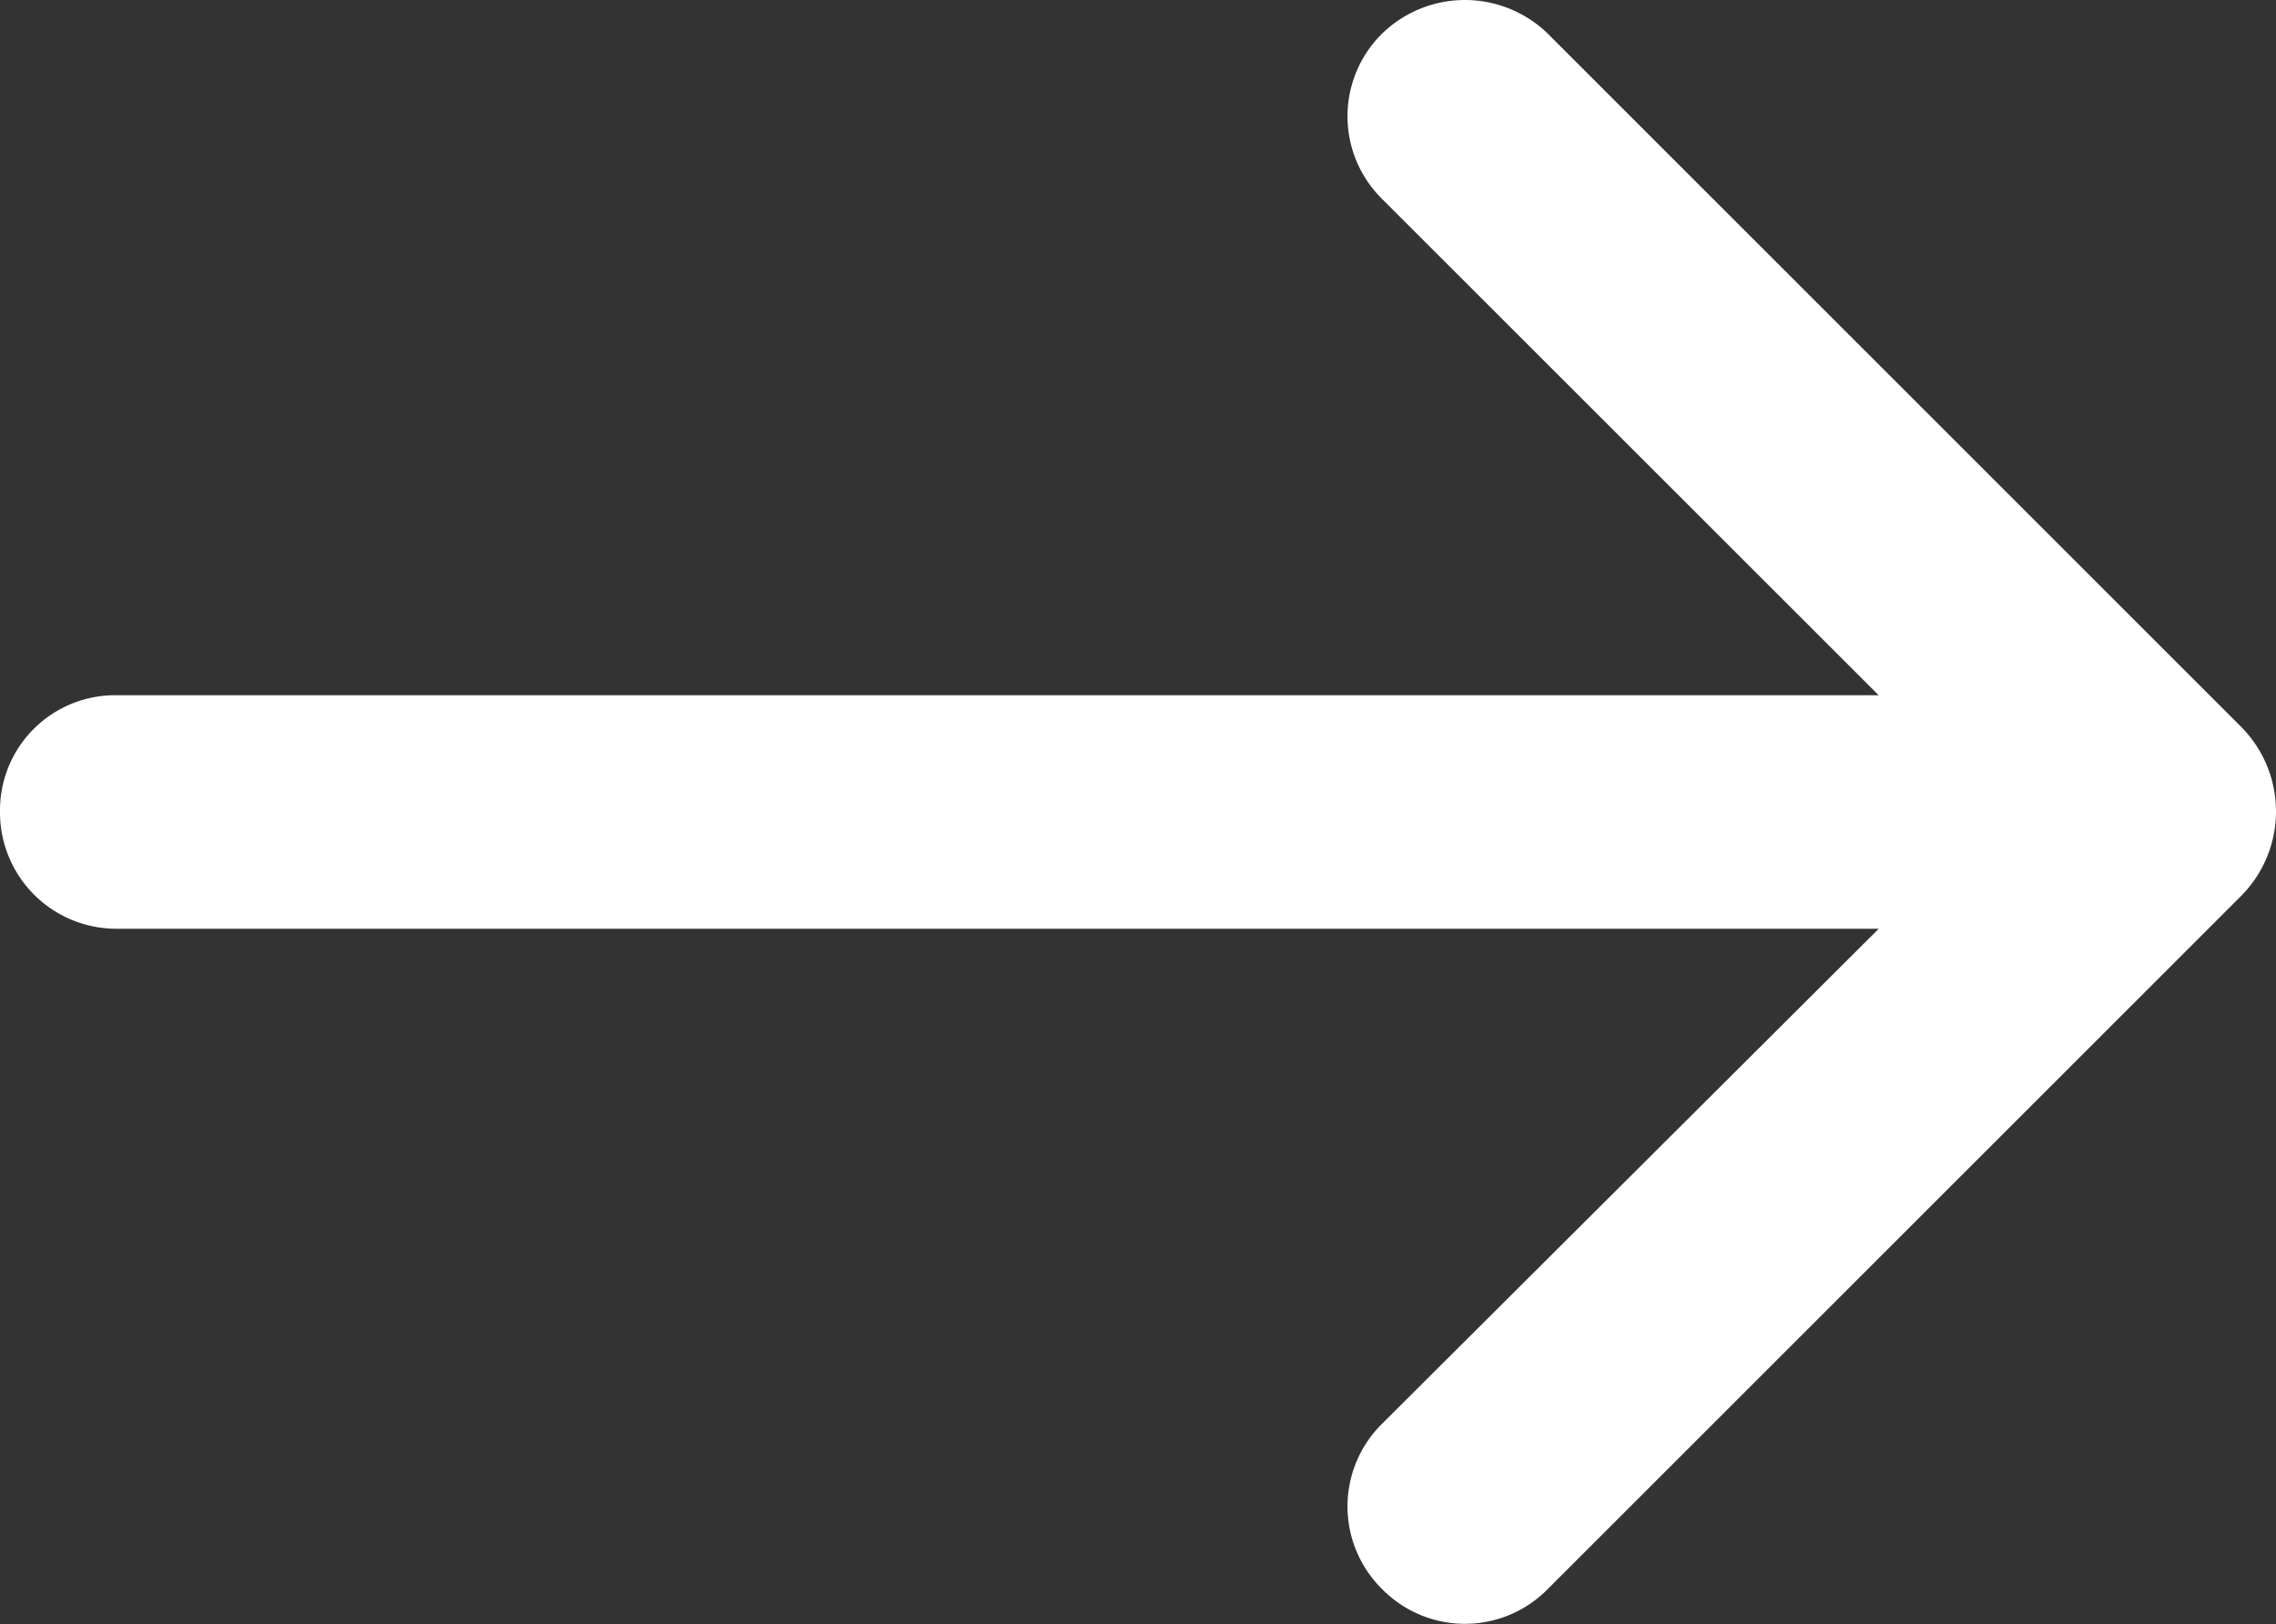 <svg xmlns="http://www.w3.org/2000/svg" width="39.206" height="27.977" viewBox="0 0 39.206 27.977">
  <rect x="0" y="0" width="39.206" height="27.977" fill="#333333" stroke="none"/>
  <path id="download-arrow" d="M24.548,23.809a2,2,0,0,1,2.851,0,2.047,2.047,0,0,1,0,2.851L15.453,38.608a2.067,2.067,0,0,1-2.908,0L.6,26.66a2,2,0,0,1,0-2.851,2,2,0,0,1,2.851,0l8.526,8.554V2A2.005,2.005,0,0,1,14,0a1.983,1.983,0,0,1,2,2V32.362Z" transform="translate(0 27.977) rotate(-90)" fill="#fff"/>
</svg>
